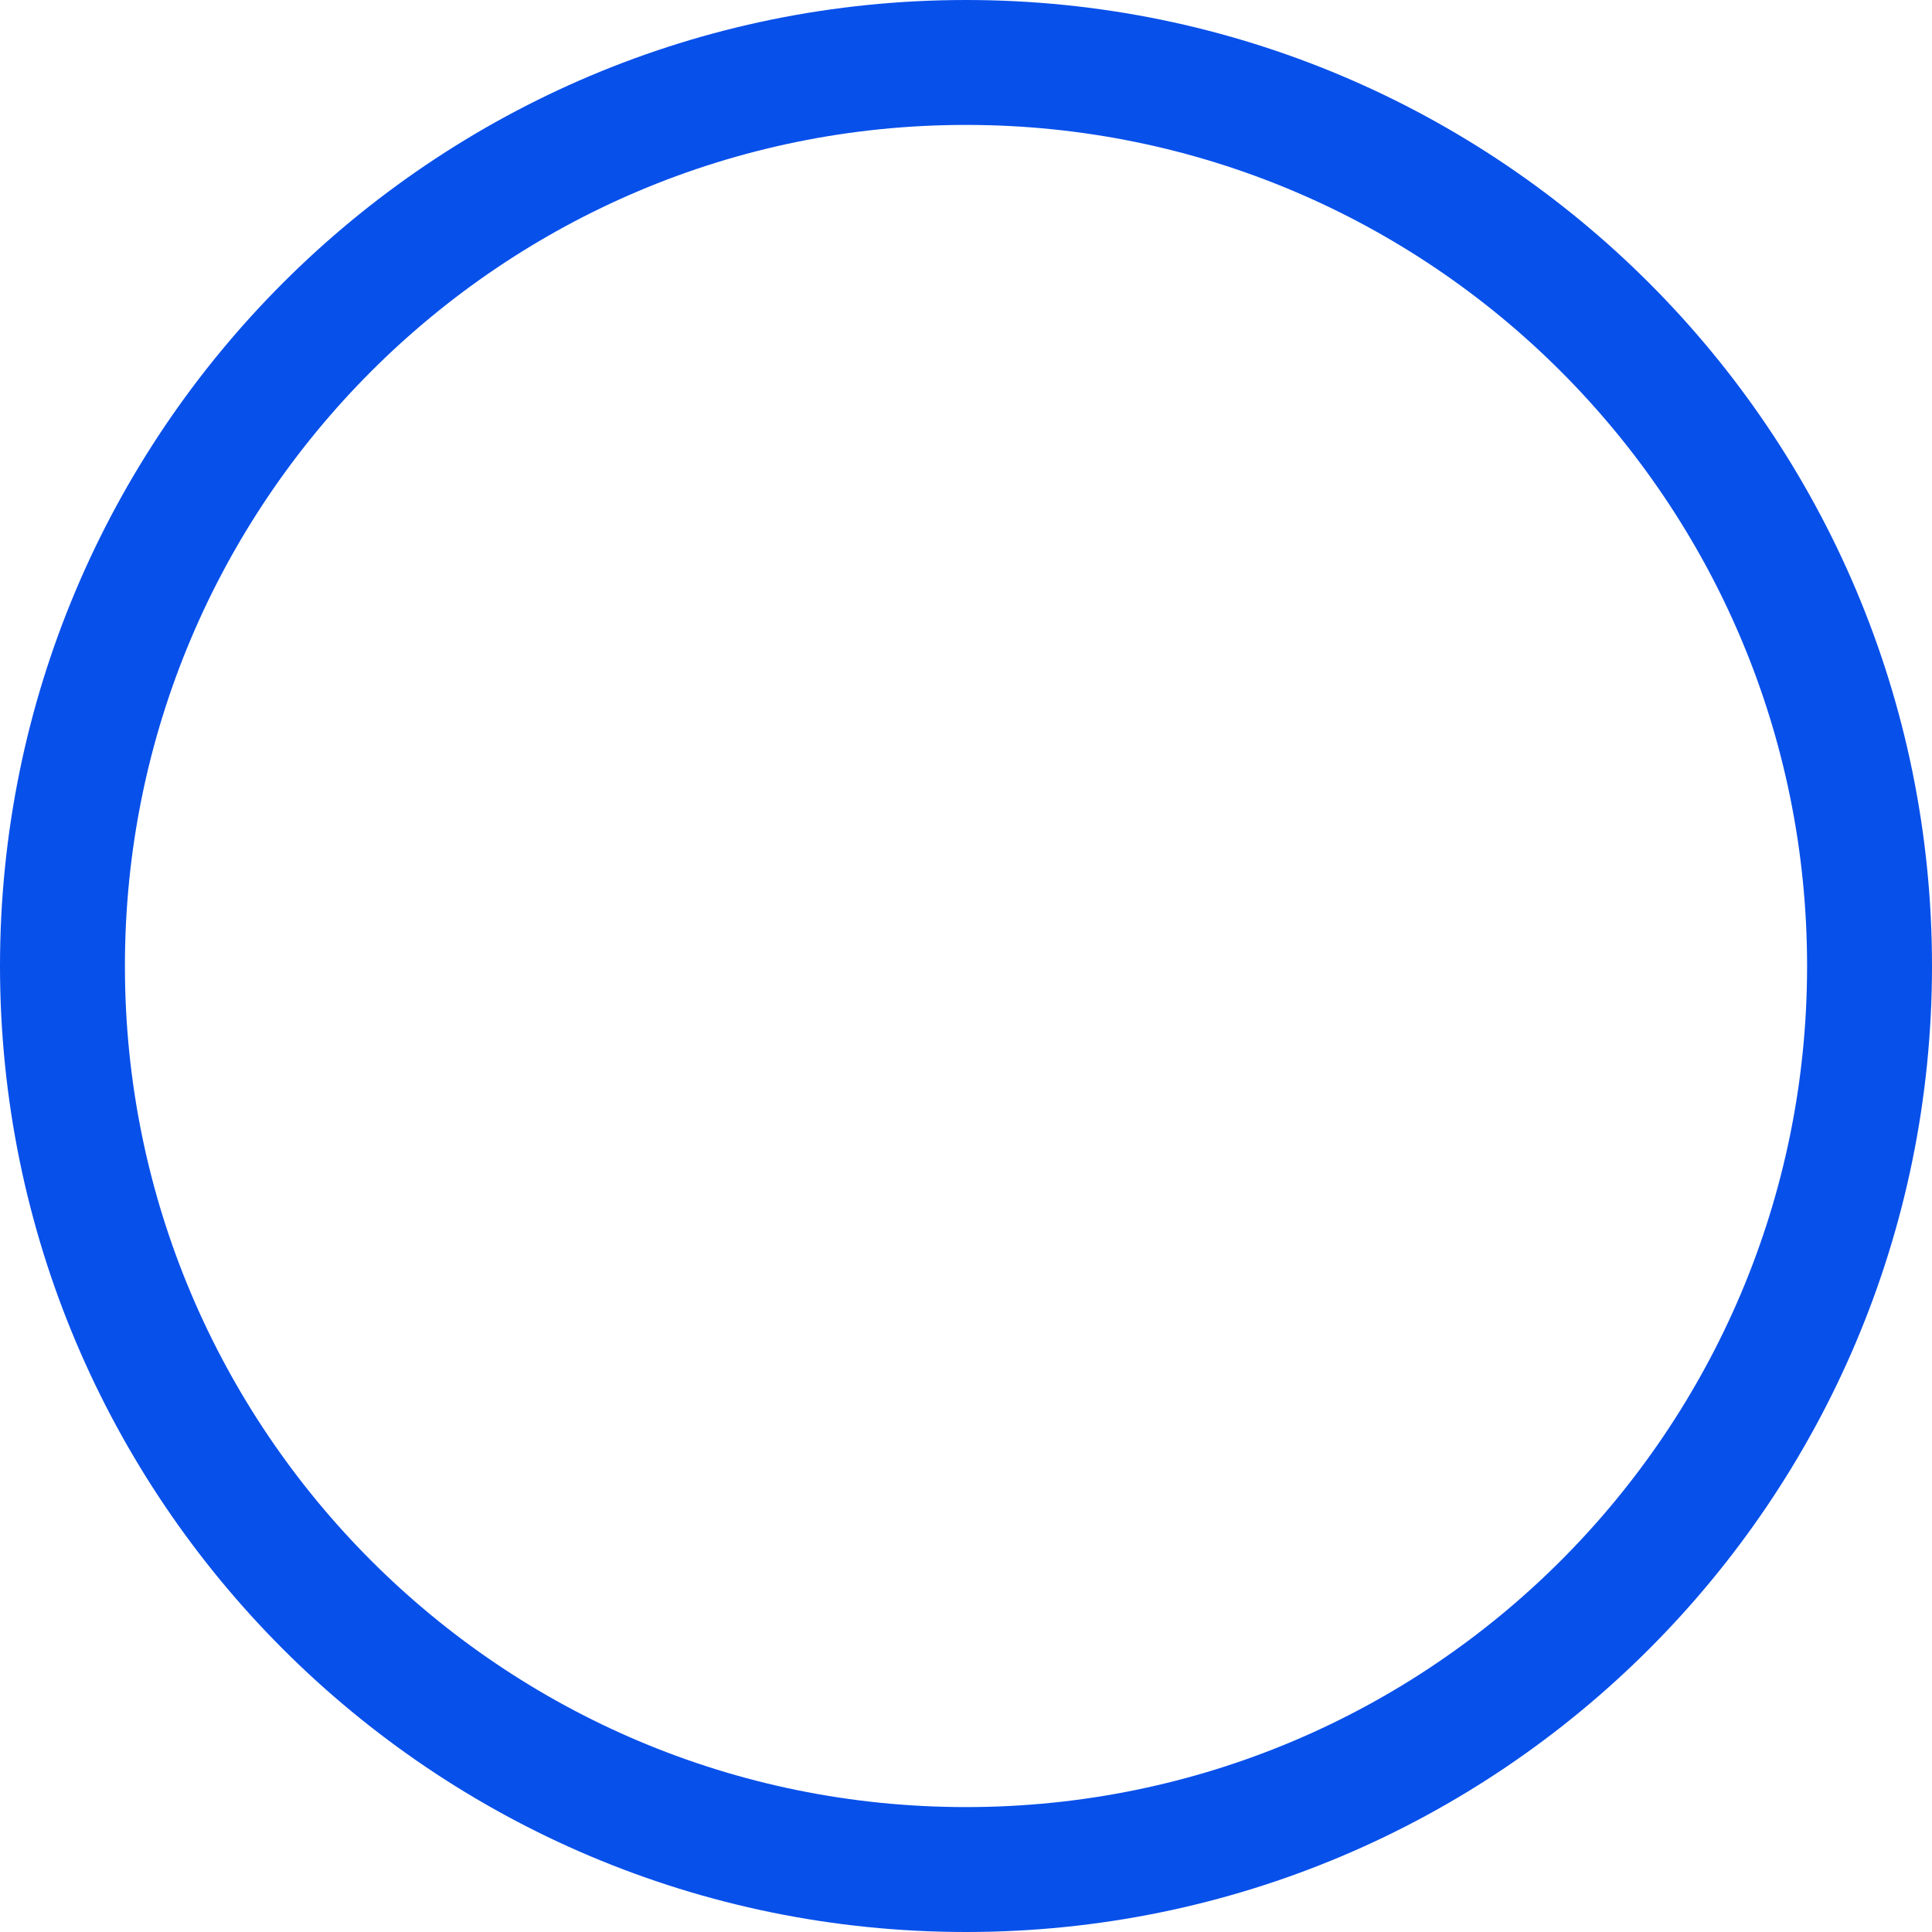 <svg version="1.1" xmlns="http://www.w3.org/2000/svg" xmlns:xlink="http://www.w3.org/1999/xlink" width="116" height="116" viewBox="0,0,116,116"><g transform="translate(-262,-182)"><g data-paper-data="{&quot;isPaintingLayer&quot;:true}" fill="none" fill-rule="nonzero" stroke="#0850ea" stroke-width="7.5" stroke-linecap="butt" stroke-linejoin="miter" stroke-miterlimit="10" stroke-dasharray="" stroke-dashoffset="0" style="mix-blend-mode: normal"><path d="M265.75,240c0,-29.961 24.289,-54.25 54.25,-54.25c29.961,0 54.25,24.289 54.25,54.25c0,29.961 -24.289,54.25 -54.25,54.25c-29.961,0 -54.25,-24.289 -54.25,-54.25z"/></g></g></svg>